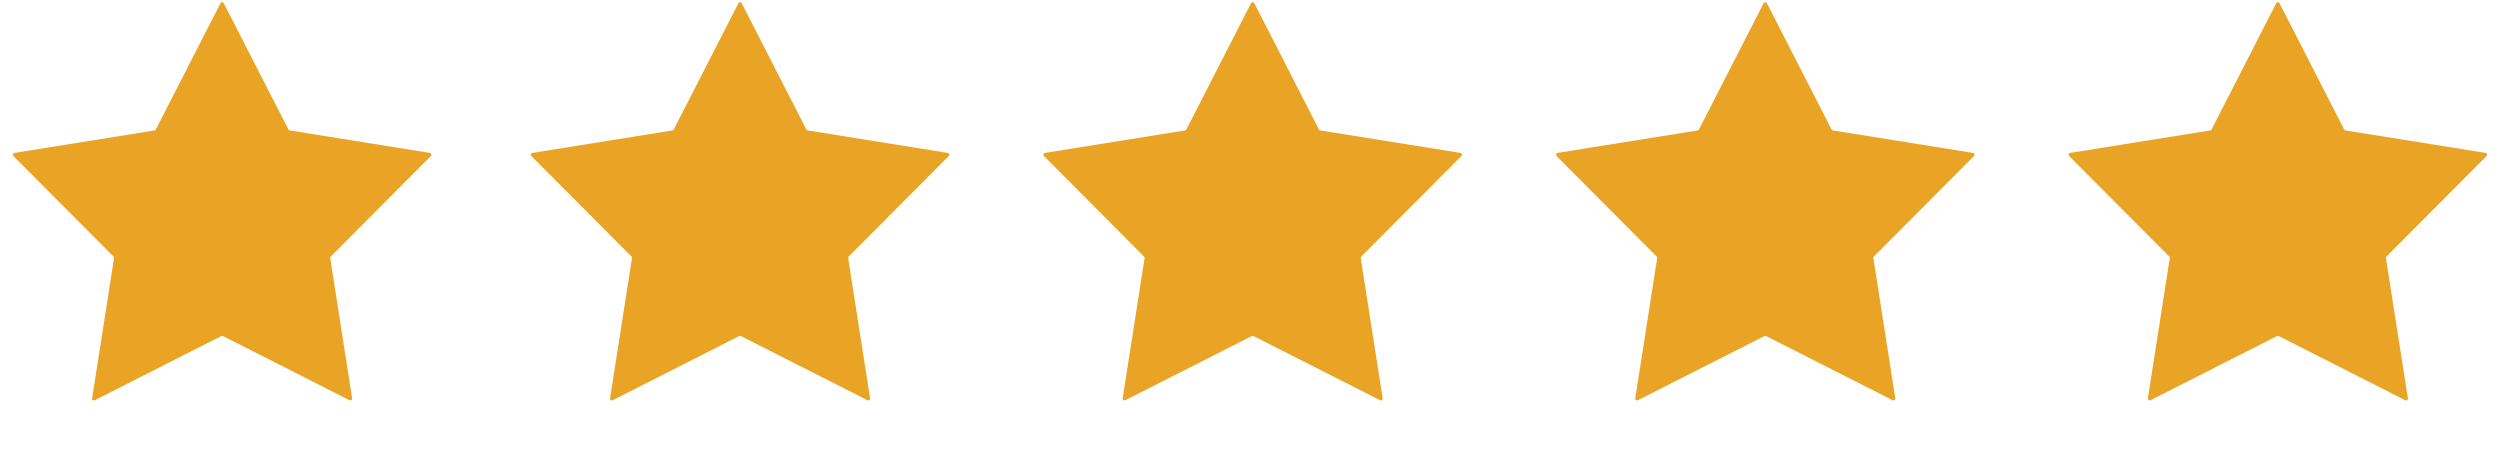 <svg width="138" height="25" viewBox="0 0 138 25" fill="none" xmlns="http://www.w3.org/2000/svg">
<path d="M12.172 0.174C12.21 0.101 12.313 0.101 12.35 0.174L15.921 7.147C15.936 7.176 15.963 7.195 15.994 7.2L23.73 8.441C23.81 8.454 23.842 8.553 23.785 8.611L18.256 14.162C18.234 14.184 18.223 14.216 18.228 14.248L19.438 21.988C19.451 22.069 19.367 22.13 19.294 22.093L12.307 18.55C12.278 18.535 12.245 18.535 12.216 18.55L5.229 22.093C5.156 22.13 5.072 22.069 5.085 21.988L6.295 14.248C6.3 14.216 6.289 14.184 6.267 14.162L0.738 8.611C0.68 8.553 0.712 8.454 0.793 8.441L8.529 7.2C8.56 7.195 8.587 7.176 8.602 7.147L12.172 0.174Z" fill="#E9A426"/>
<path d="M40.763 0.174C40.8 0.101 40.904 0.101 40.941 0.174L44.511 7.147C44.526 7.176 44.553 7.195 44.585 7.2L52.32 8.441C52.401 8.454 52.433 8.553 52.375 8.611L46.846 14.162C46.824 14.184 46.814 14.216 46.819 14.248L48.029 21.988C48.041 22.069 47.957 22.13 47.885 22.093L40.897 18.55C40.869 18.535 40.835 18.535 40.806 18.55L33.819 22.093C33.746 22.13 33.662 22.069 33.675 21.988L34.885 14.248C34.89 14.216 34.88 14.184 34.857 14.162L29.328 8.611C29.271 8.553 29.303 8.454 29.383 8.441L37.119 7.2C37.15 7.195 37.178 7.176 37.192 7.147L40.763 0.174Z" fill="#E9A426"/>
<path d="M69.058 0.174C69.096 0.101 69.199 0.101 69.236 0.174L72.807 7.147C72.822 7.176 72.849 7.195 72.88 7.2L80.616 8.441C80.696 8.454 80.728 8.553 80.671 8.611L75.142 14.162C75.12 14.184 75.109 14.216 75.114 14.248L76.324 21.988C76.337 22.069 76.253 22.13 76.18 22.093L69.193 18.55C69.164 18.535 69.131 18.535 69.102 18.55L62.114 22.093C62.042 22.13 61.958 22.069 61.971 21.988L63.181 14.248C63.186 14.216 63.175 14.184 63.153 14.162L57.624 8.611C57.566 8.553 57.598 8.454 57.679 8.441L65.415 7.2C65.446 7.195 65.473 7.176 65.488 7.147L69.058 0.174Z" fill="#E9A426"/>
<path d="M97.354 0.174C97.391 0.101 97.495 0.101 97.532 0.174L101.103 7.147C101.117 7.176 101.144 7.195 101.176 7.2L108.911 8.441C108.992 8.454 109.024 8.553 108.966 8.611L103.438 14.162C103.415 14.184 103.405 14.216 103.41 14.248L104.62 21.988C104.632 22.069 104.549 22.13 104.476 22.093L97.488 18.55C97.46 18.535 97.426 18.535 97.398 18.55L90.41 22.093C90.337 22.13 90.253 22.069 90.266 21.988L91.476 14.248C91.481 14.216 91.471 14.184 91.448 14.162L85.919 8.611C85.862 8.553 85.894 8.454 85.975 8.441L93.71 7.2C93.742 7.195 93.769 7.176 93.783 7.147L97.354 0.174Z" fill="#E9A426"/>
<path d="M125.65 0.174C125.687 0.101 125.79 0.101 125.828 0.174L129.398 7.147C129.413 7.176 129.44 7.195 129.471 7.2L137.207 8.441C137.288 8.454 137.32 8.553 137.262 8.611L131.733 14.162C131.711 14.184 131.7 14.216 131.705 14.248L132.916 21.988C132.928 22.069 132.844 22.13 132.771 22.093L125.784 18.55C125.755 18.535 125.722 18.535 125.693 18.55L118.706 22.093C118.633 22.13 118.549 22.069 118.562 21.988L119.772 14.248C119.777 14.216 119.766 14.184 119.744 14.162L114.215 8.611C114.158 8.553 114.19 8.454 114.27 8.441L122.006 7.2C122.037 7.195 122.064 7.176 122.079 7.147L125.65 0.174Z" fill="#E9A426"/>
</svg>
